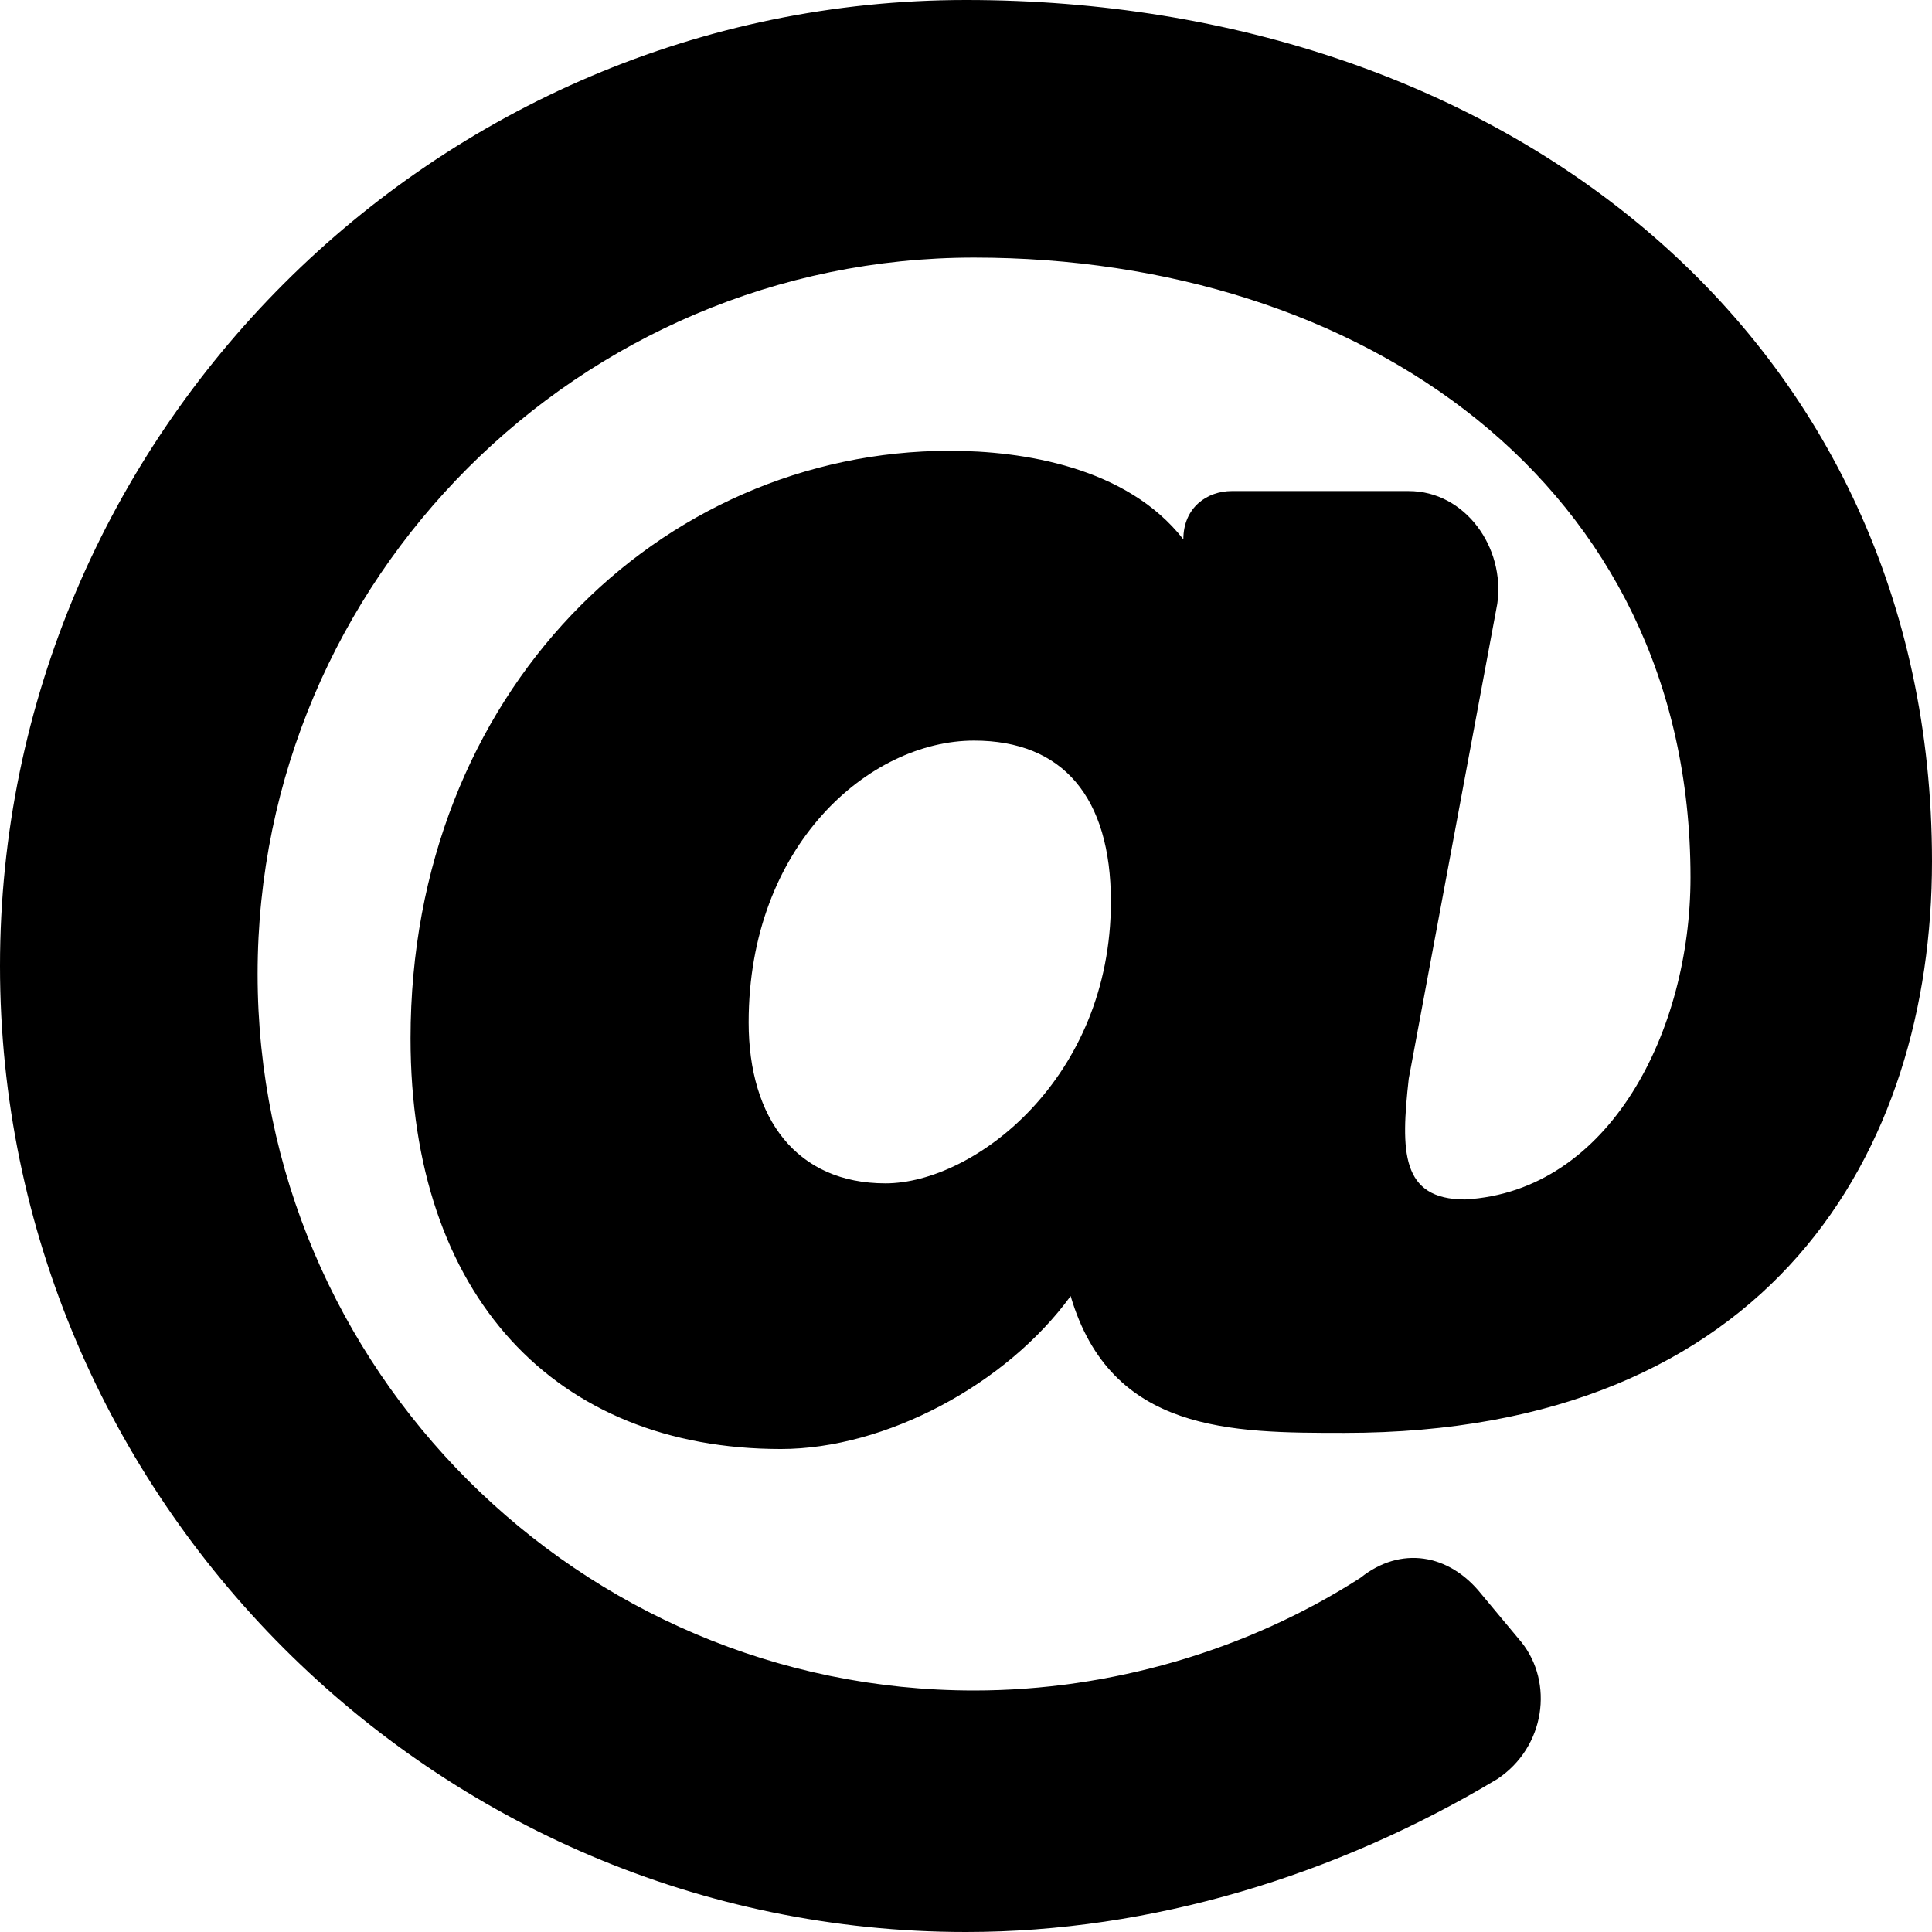 <svg
    class="m-1"
    xmlns="http://www.w3.org/2000/svg"
    xmlns:xlink="http://www.w3.org/1999/xlink"
    width="16px"
    height="16px"
    viewBox="0 0 24 24"
>
    <path
    fill-rule="evenodd"
    fill="currentColor"
    d="M12,0C5.4,0,0,5.4,0,12c0,6.6,5.4,12,12,12c2.3,0,4.6-0.7,6.6-1.9c0.6-0.4,0.7-1.2,0.3-1.7l-0.5-0.6c-0.4-0.5-1-0.6-1.5-0.2 c-1.4,0.9-3.1,1.4-4.8,1.4c-4.9,0-8.9-4-8.9-8.9s4-8.9,8.9-8.9c4.8,0,8.9,2.8,8.9,7.7c0,1.9-1,3.9-2.8,4c-0.8,0-0.8-0.6-0.7-1.5 l1.1-5.9c0.1-0.7-0.4-1.4-1.1-1.4h-2.2c-0.3,0-0.6,0.2-0.6,0.6l0,0c-0.7-0.9-2-1.1-2.9-1.1c-3.6,0-6.7,3-6.7,7.3 c0,3.2,1.8,5.1,4.6,5.1c1.3,0,2.8-0.8,3.6-1.9c0.5,1.7,2,1.7,3.4,1.7c5.3,0,7.3-3.5,7.3-7.1C24,4.2,18.7,0,12,0z M11,14.7 c-1.1,0-1.7-0.8-1.7-2c0-2.2,1.5-3.5,2.8-3.5c1.1,0,1.7,0.7,1.7,2C13.8,13.4,12.1,14.7,11,14.7L11,14.7z"
    />
</svg>